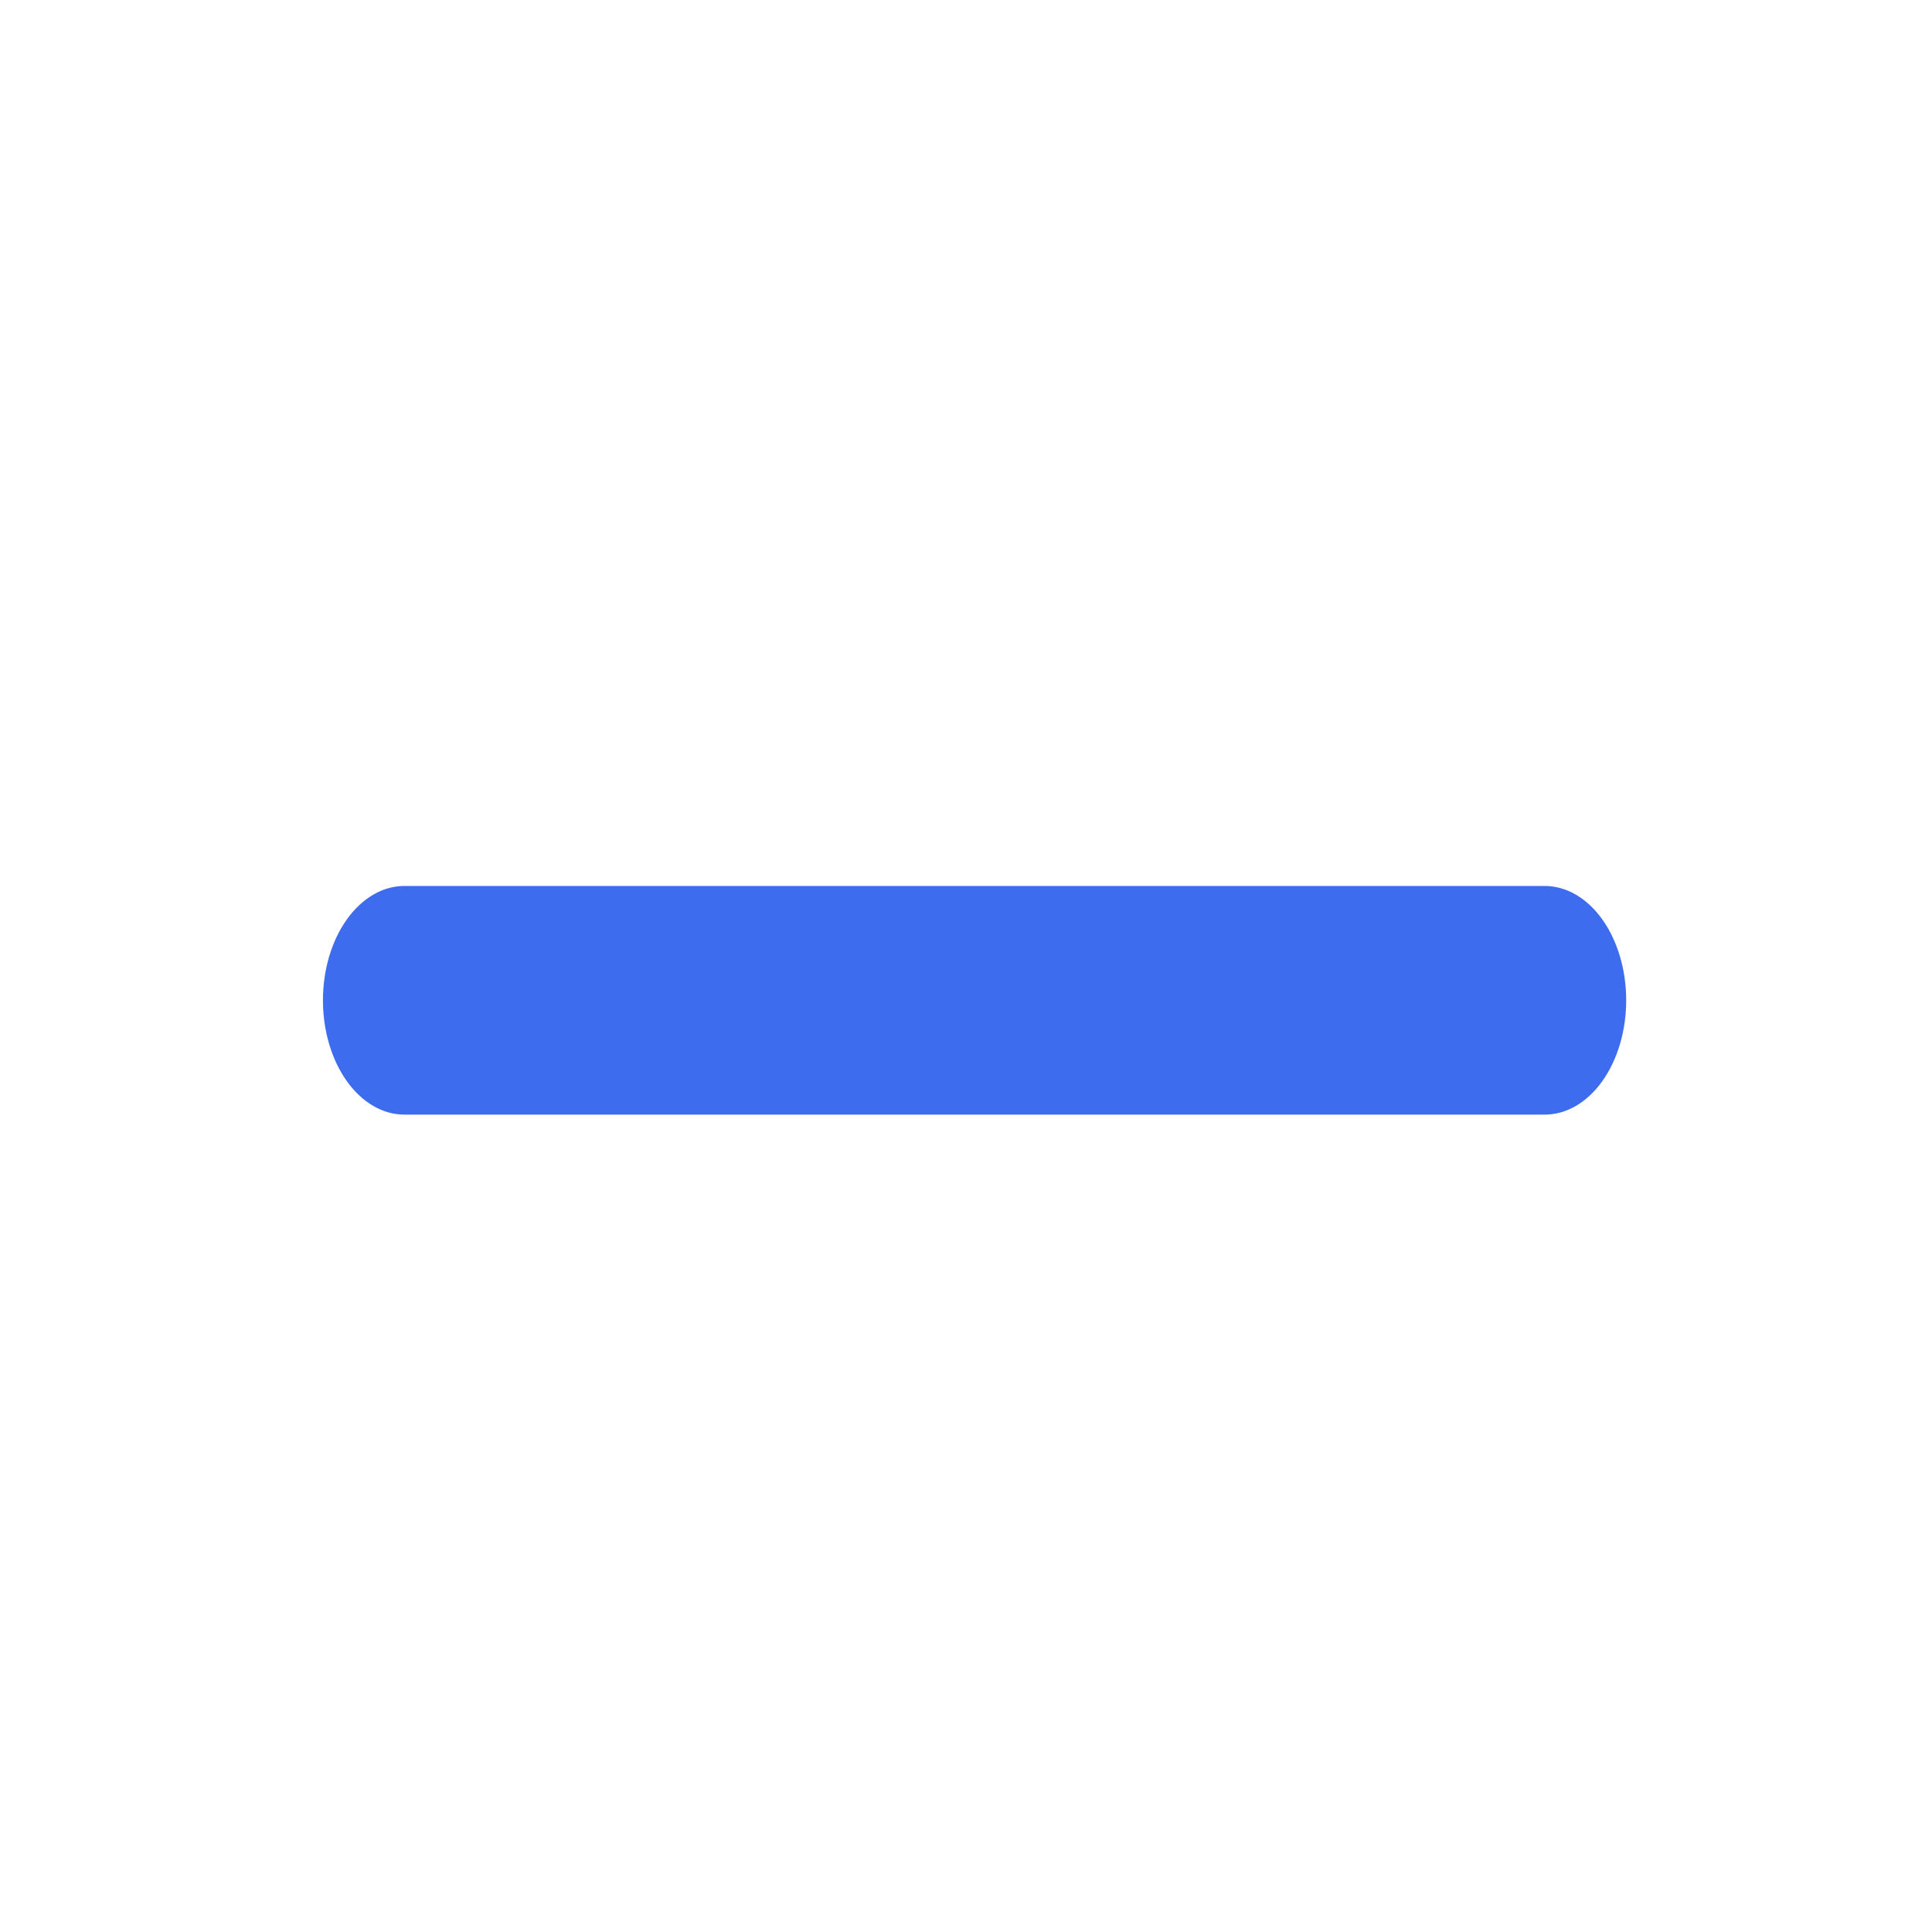 <svg width="676" height="676" viewBox="0 0 676 676" fill="none" xmlns="http://www.w3.org/2000/svg">
<path d="M540.5 310H141.5C133.941 310 126.692 314.214 121.347 321.716C116.003 329.217 113 339.391 113 350C113 360.609 116.003 370.783 121.347 378.284C126.692 385.786 133.941 390 141.5 390H540.5C548.059 390 555.308 385.786 560.653 378.284C565.997 370.783 569 360.609 569 350C569 339.391 565.997 329.217 560.653 321.716C555.308 314.214 548.059 310 540.5 310Z" fill="#3D6CEE"/>
</svg>
